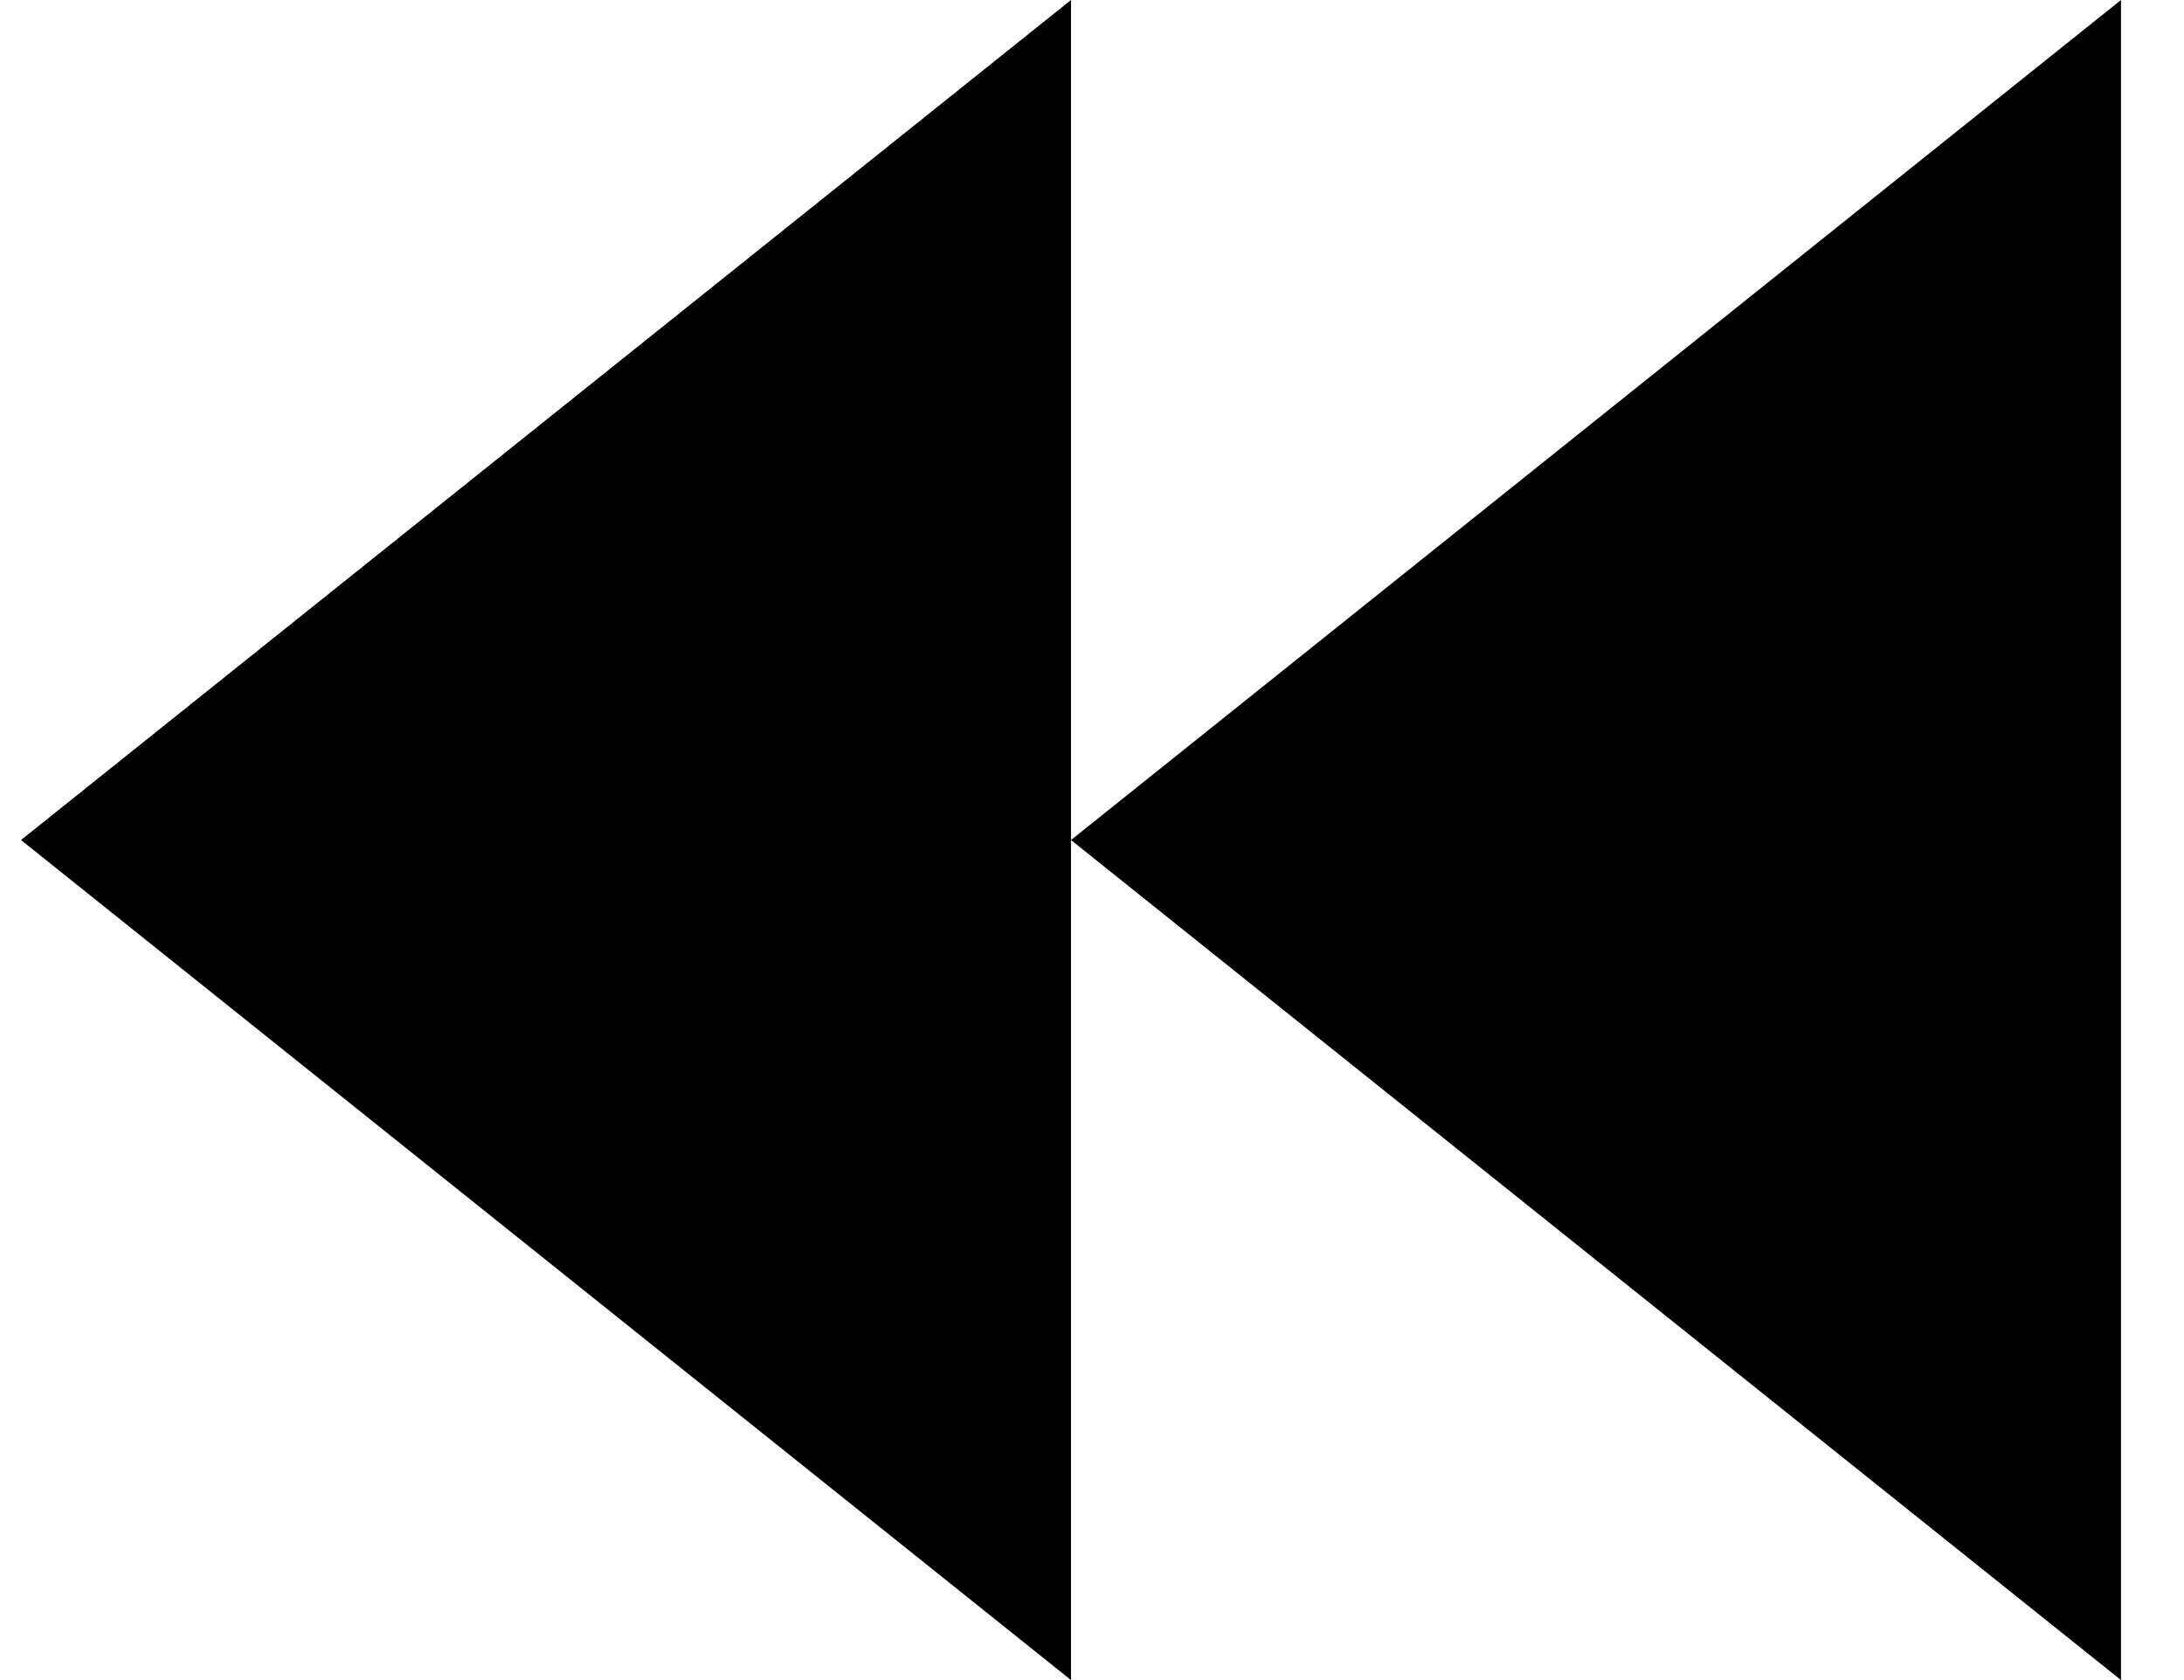 <svg width="13" height="10" xmlns="http://www.w3.org/2000/svg" xmlns:xlink="http://www.w3.org/1999/xlink"><defs><path d="M15.625 5l-6.25 5 6.25 5V5zm-6.25 0l-6.25 5 6.25 5V5z" id="a"/></defs><use xlink:href="#a" transform="translate(-3 -5)"/></svg>